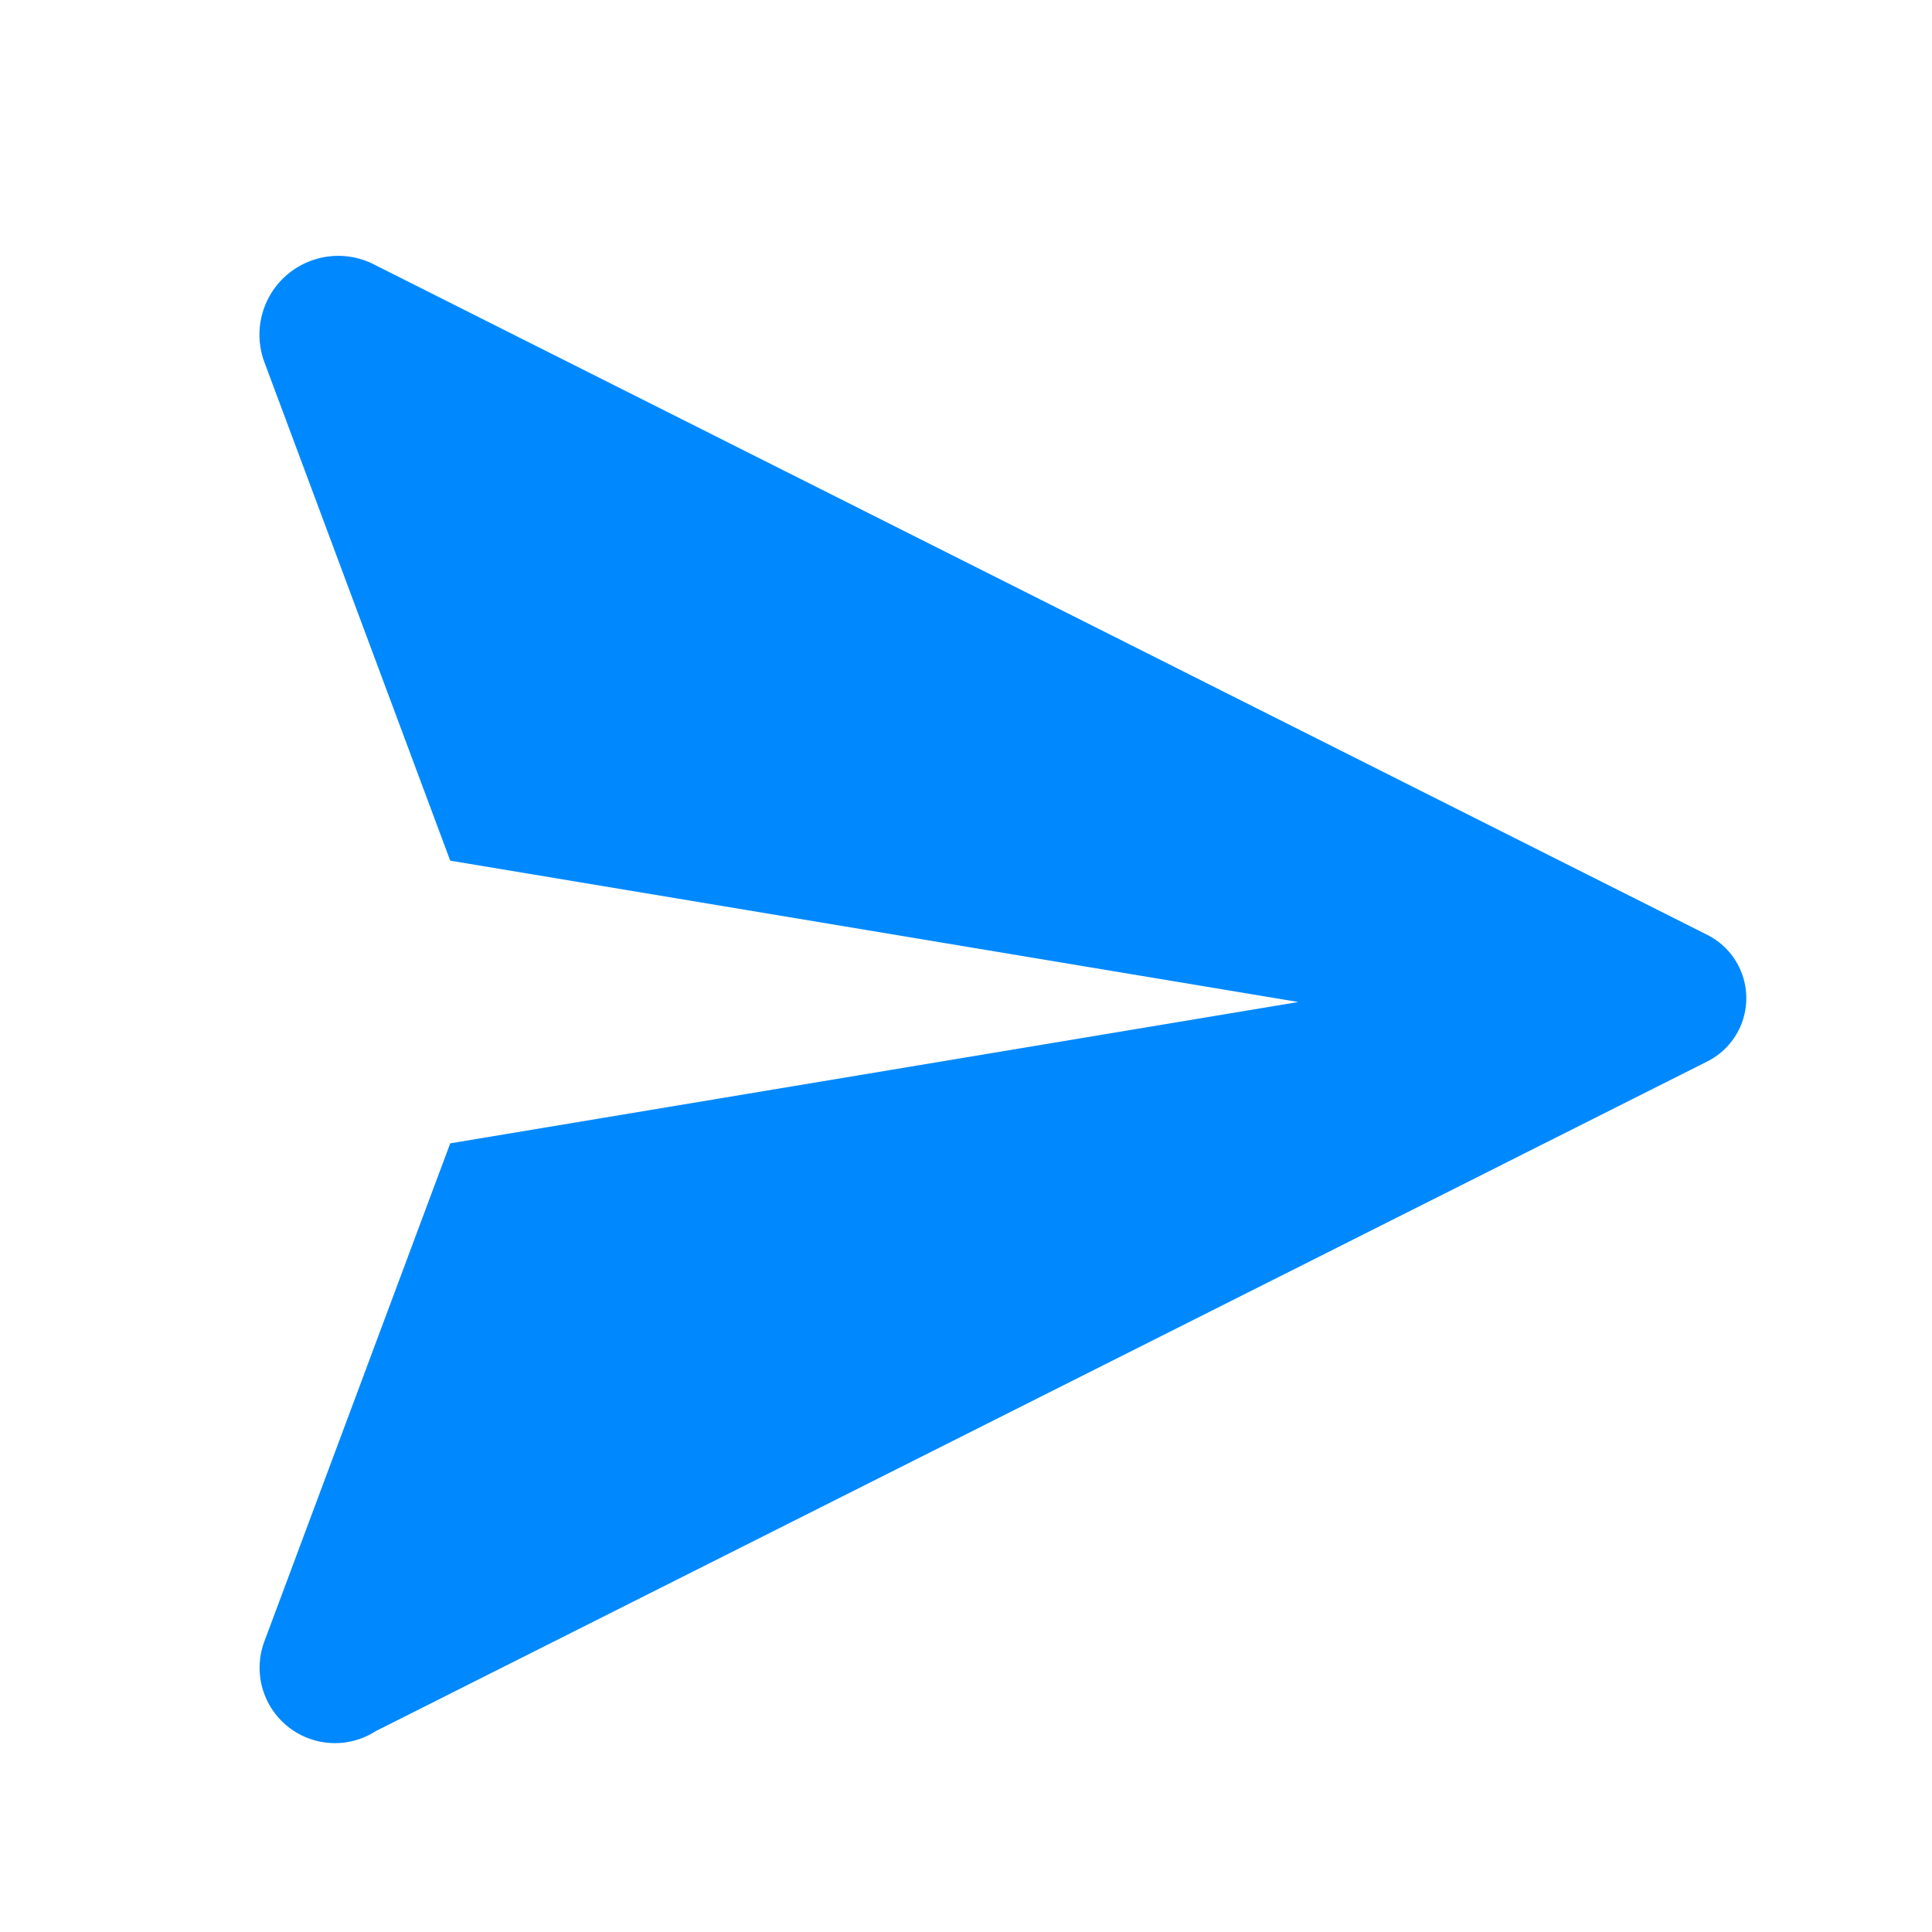 <svg xmlns="http://www.w3.org/2000/svg" width="30" height="30" viewBox="0 0 30 30"><defs><style>.a{fill:#08f;}.b{fill:none;}</style></defs><g transform="translate(-3091 -1163)"><g transform="translate(3092.991 1165.006)"><path class="a" d="M24.526,12.514,3.847,2.116a1.224,1.224,0,0,0-1.733,1.5L5,11.358l13.17,2.195L5,15.748l-2.888,7.74a1.17,1.17,0,0,0,1.733,1.386l20.679-10.4A1.1,1.1,0,0,0,24.526,12.514Z" transform="translate(0)"/></g><rect class="b" width="30" height="30" transform="translate(3091 1163)"/></g></svg>